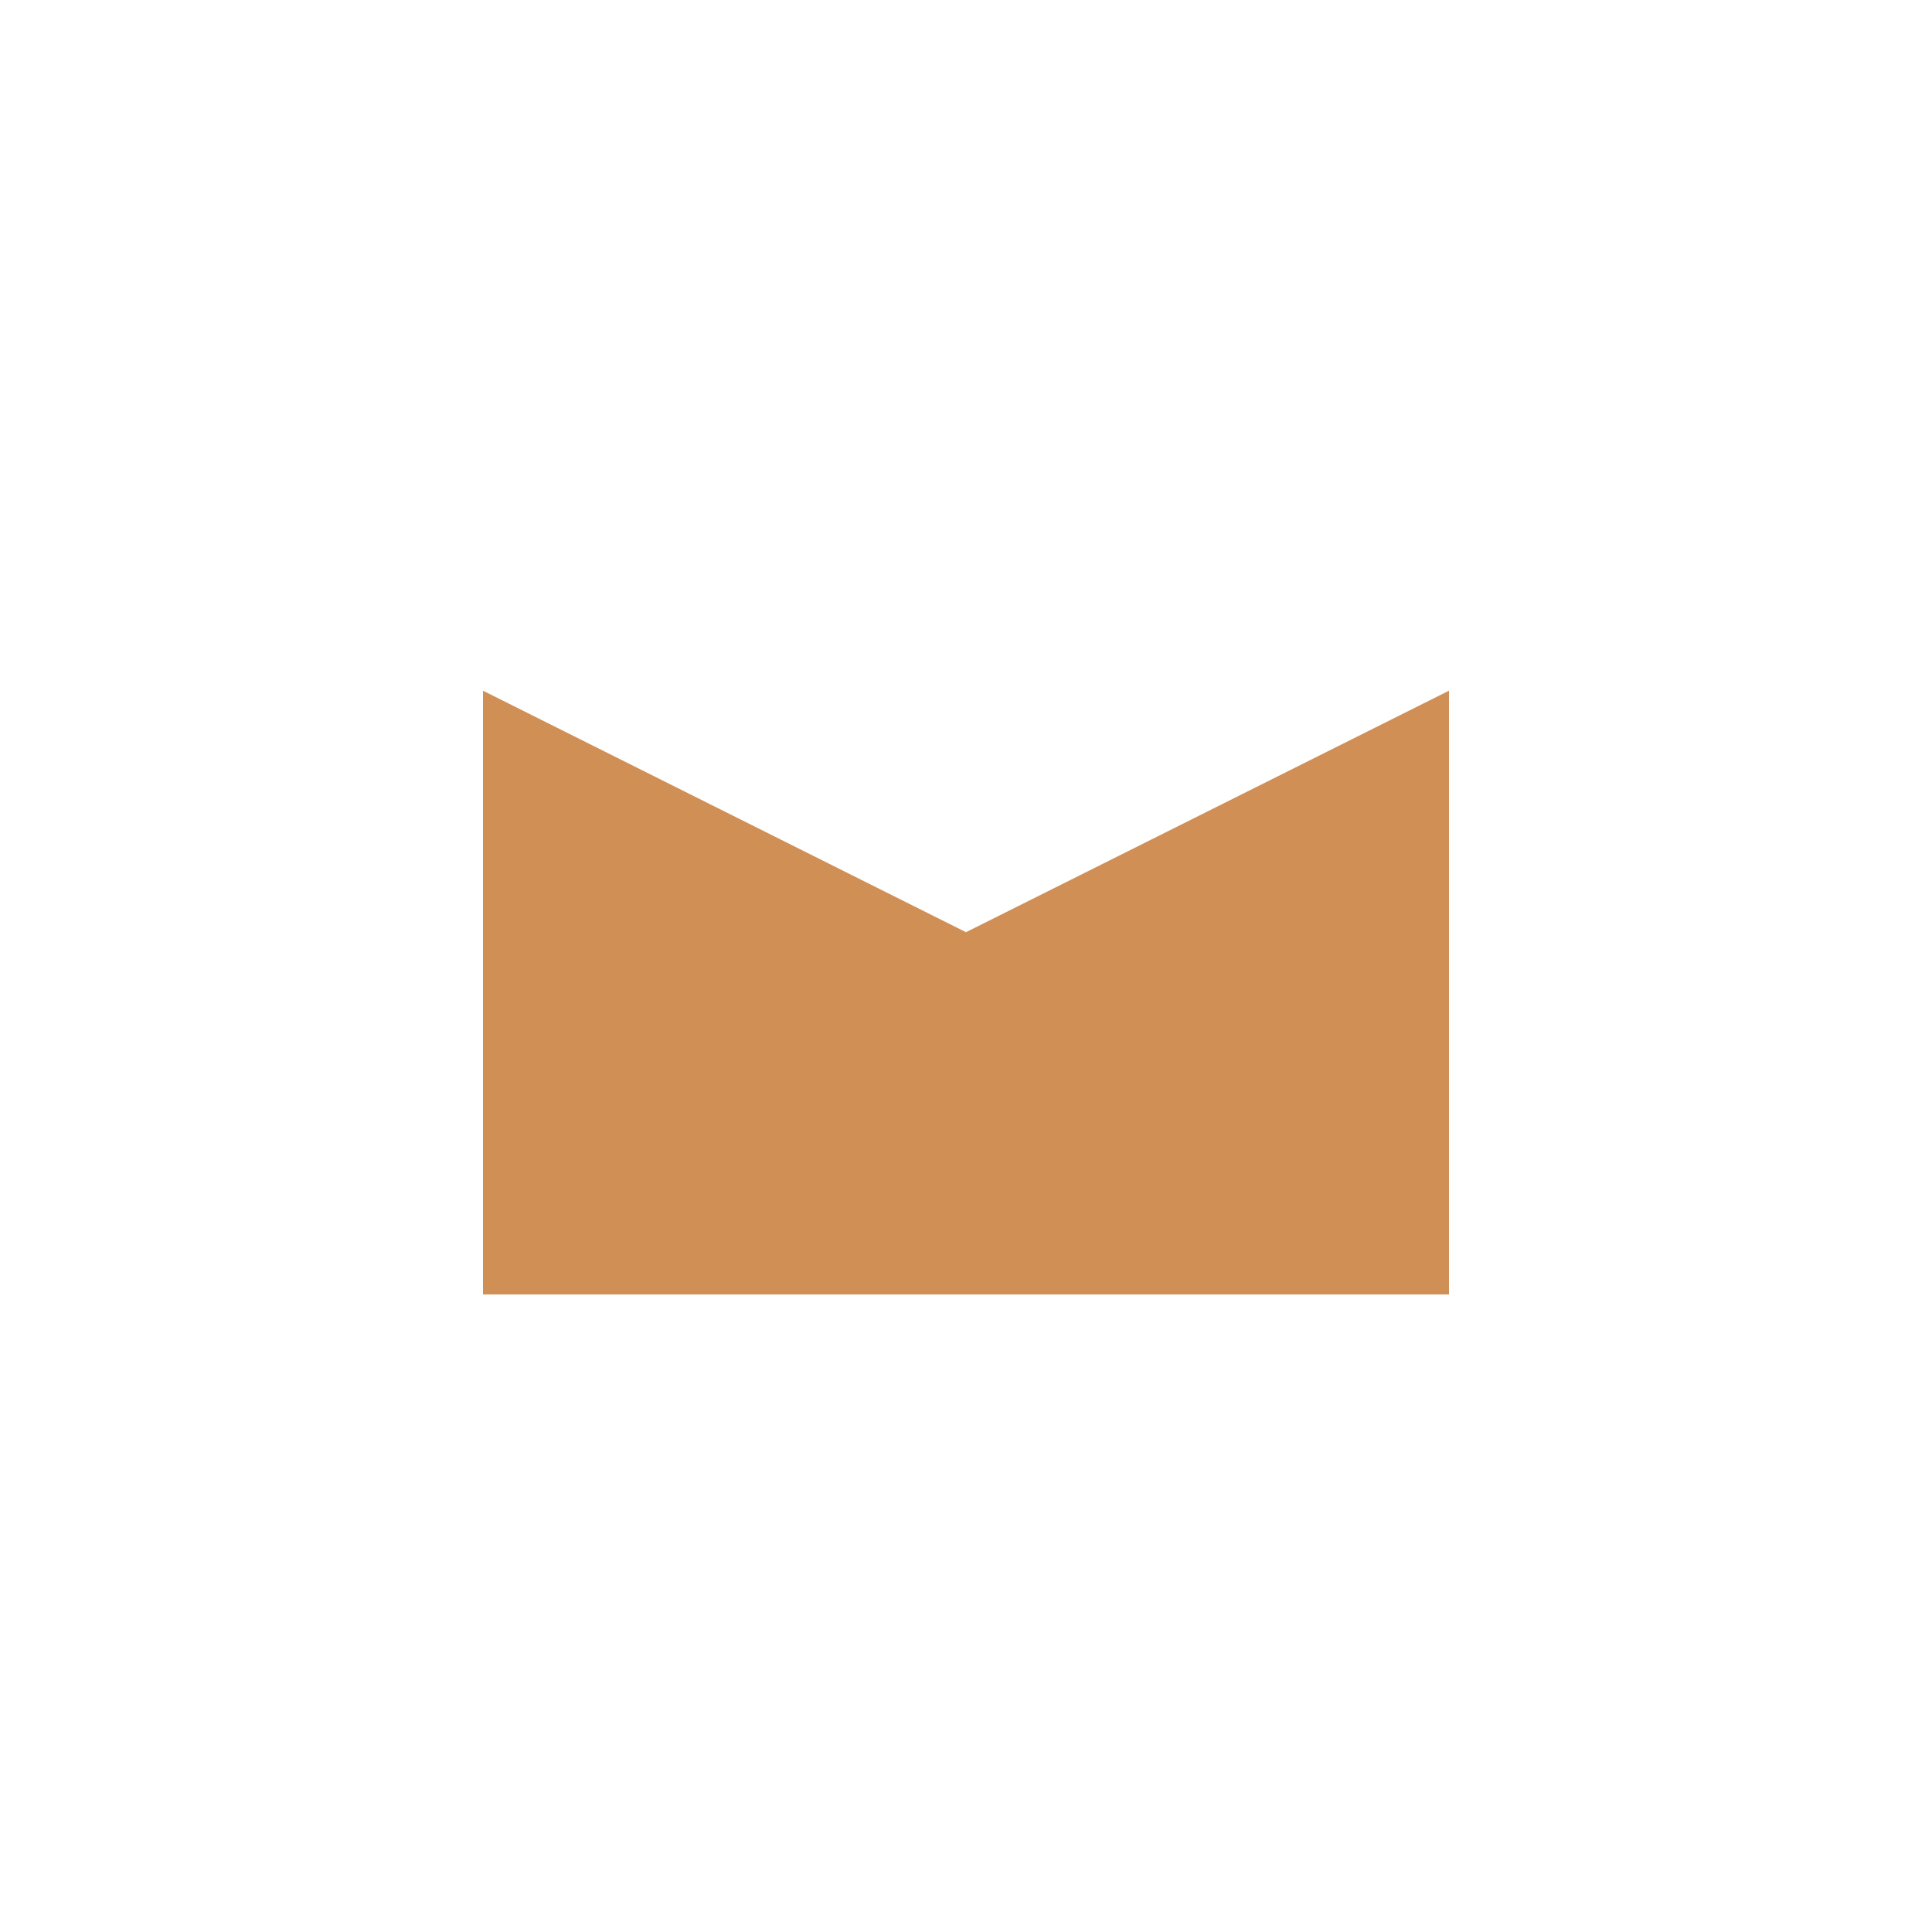 <?xml version="1.0" encoding="UTF-8" standalone="no"?>
<svg
   xmlns:svg="http://www.w3.org/2000/svg"
   xmlns="http://www.w3.org/2000/svg"
   version="1.1"
   width="8"
   height="8"
   id="svg2">
  <defs
     id="defs8" />
  <path
     d="m 2,2.86 0,2.5 4,0 0,-2.5 -2,1 z"
     style="fill:#d08f55;fill-opacity:1;fill-rule:evenodd;stroke:none;stroke-opacity:1"
     id="path4" />
</svg>
